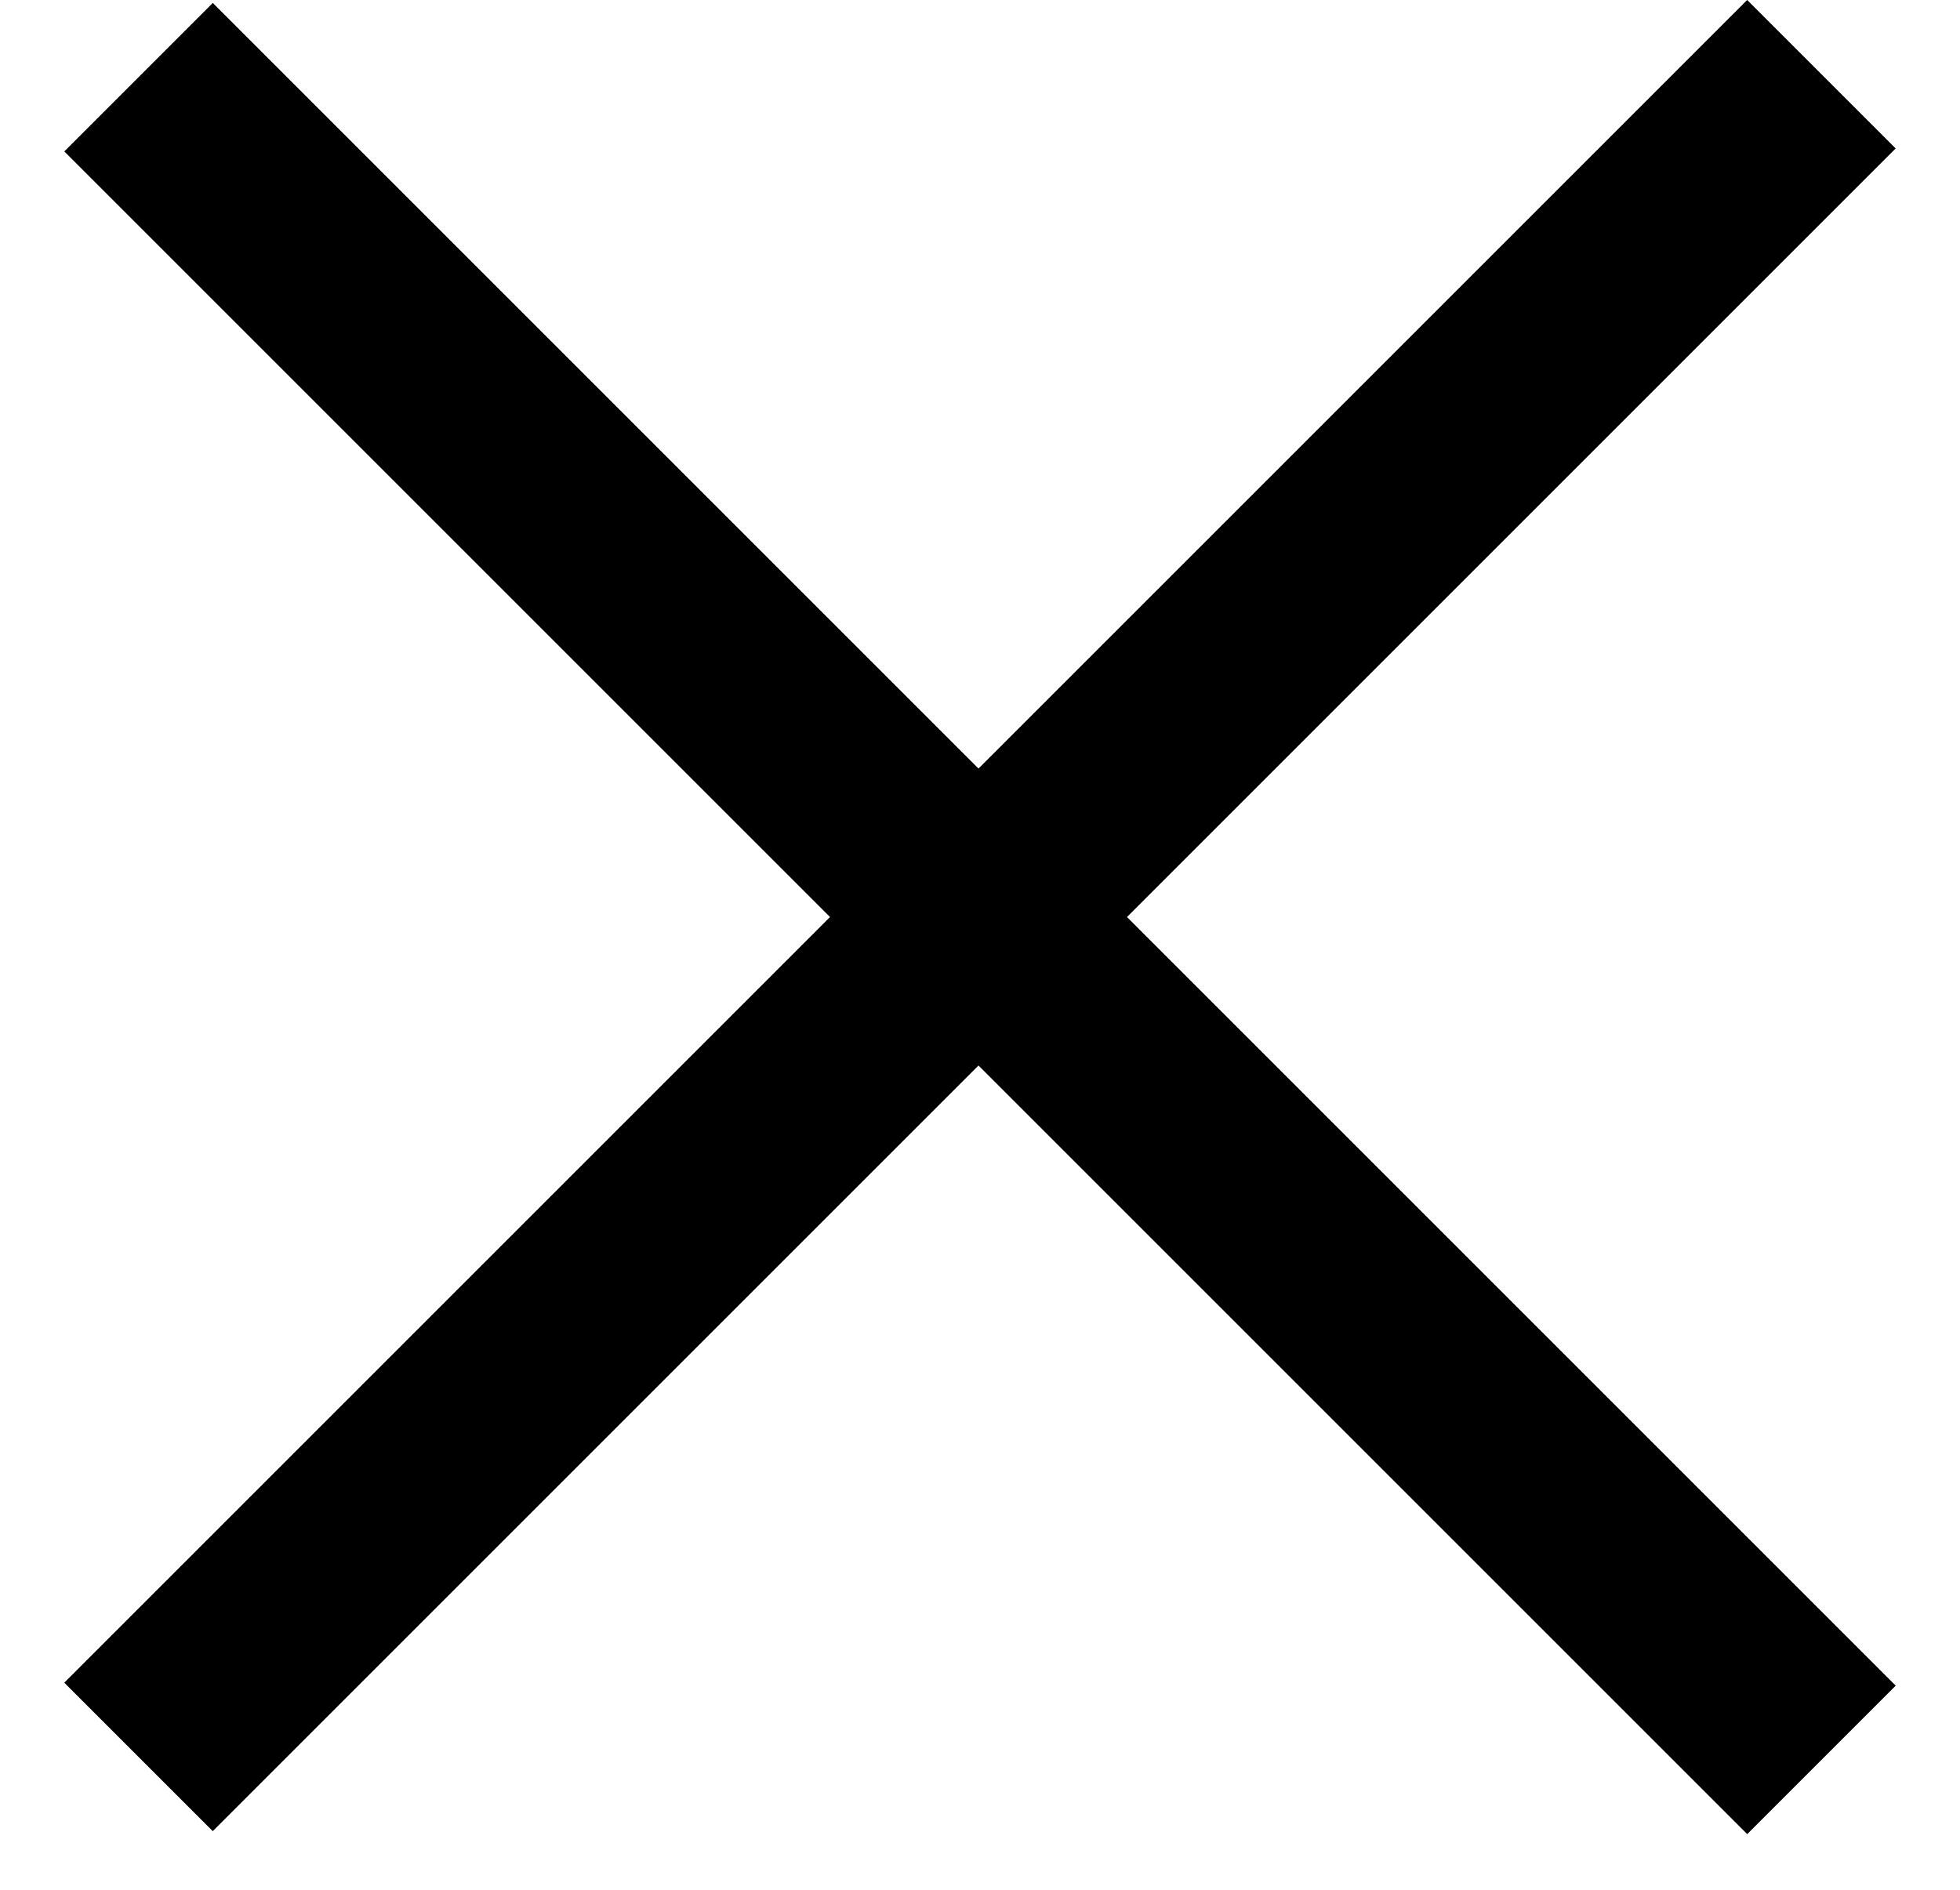 <svg xmlns="http://www.w3.org/2000/svg" viewBox="0 0 28 27">
  <rect x="3.04" y="0.042" width="34" height="3" transform="rotate(45 3.04 0.042)"
    fill="currentColor"></rect>
  <rect x="0.918" y="24.041" width="34" height="3" transform="rotate(-45 0.918 24.041)"
    fill="currentColor"></rect>
</svg>